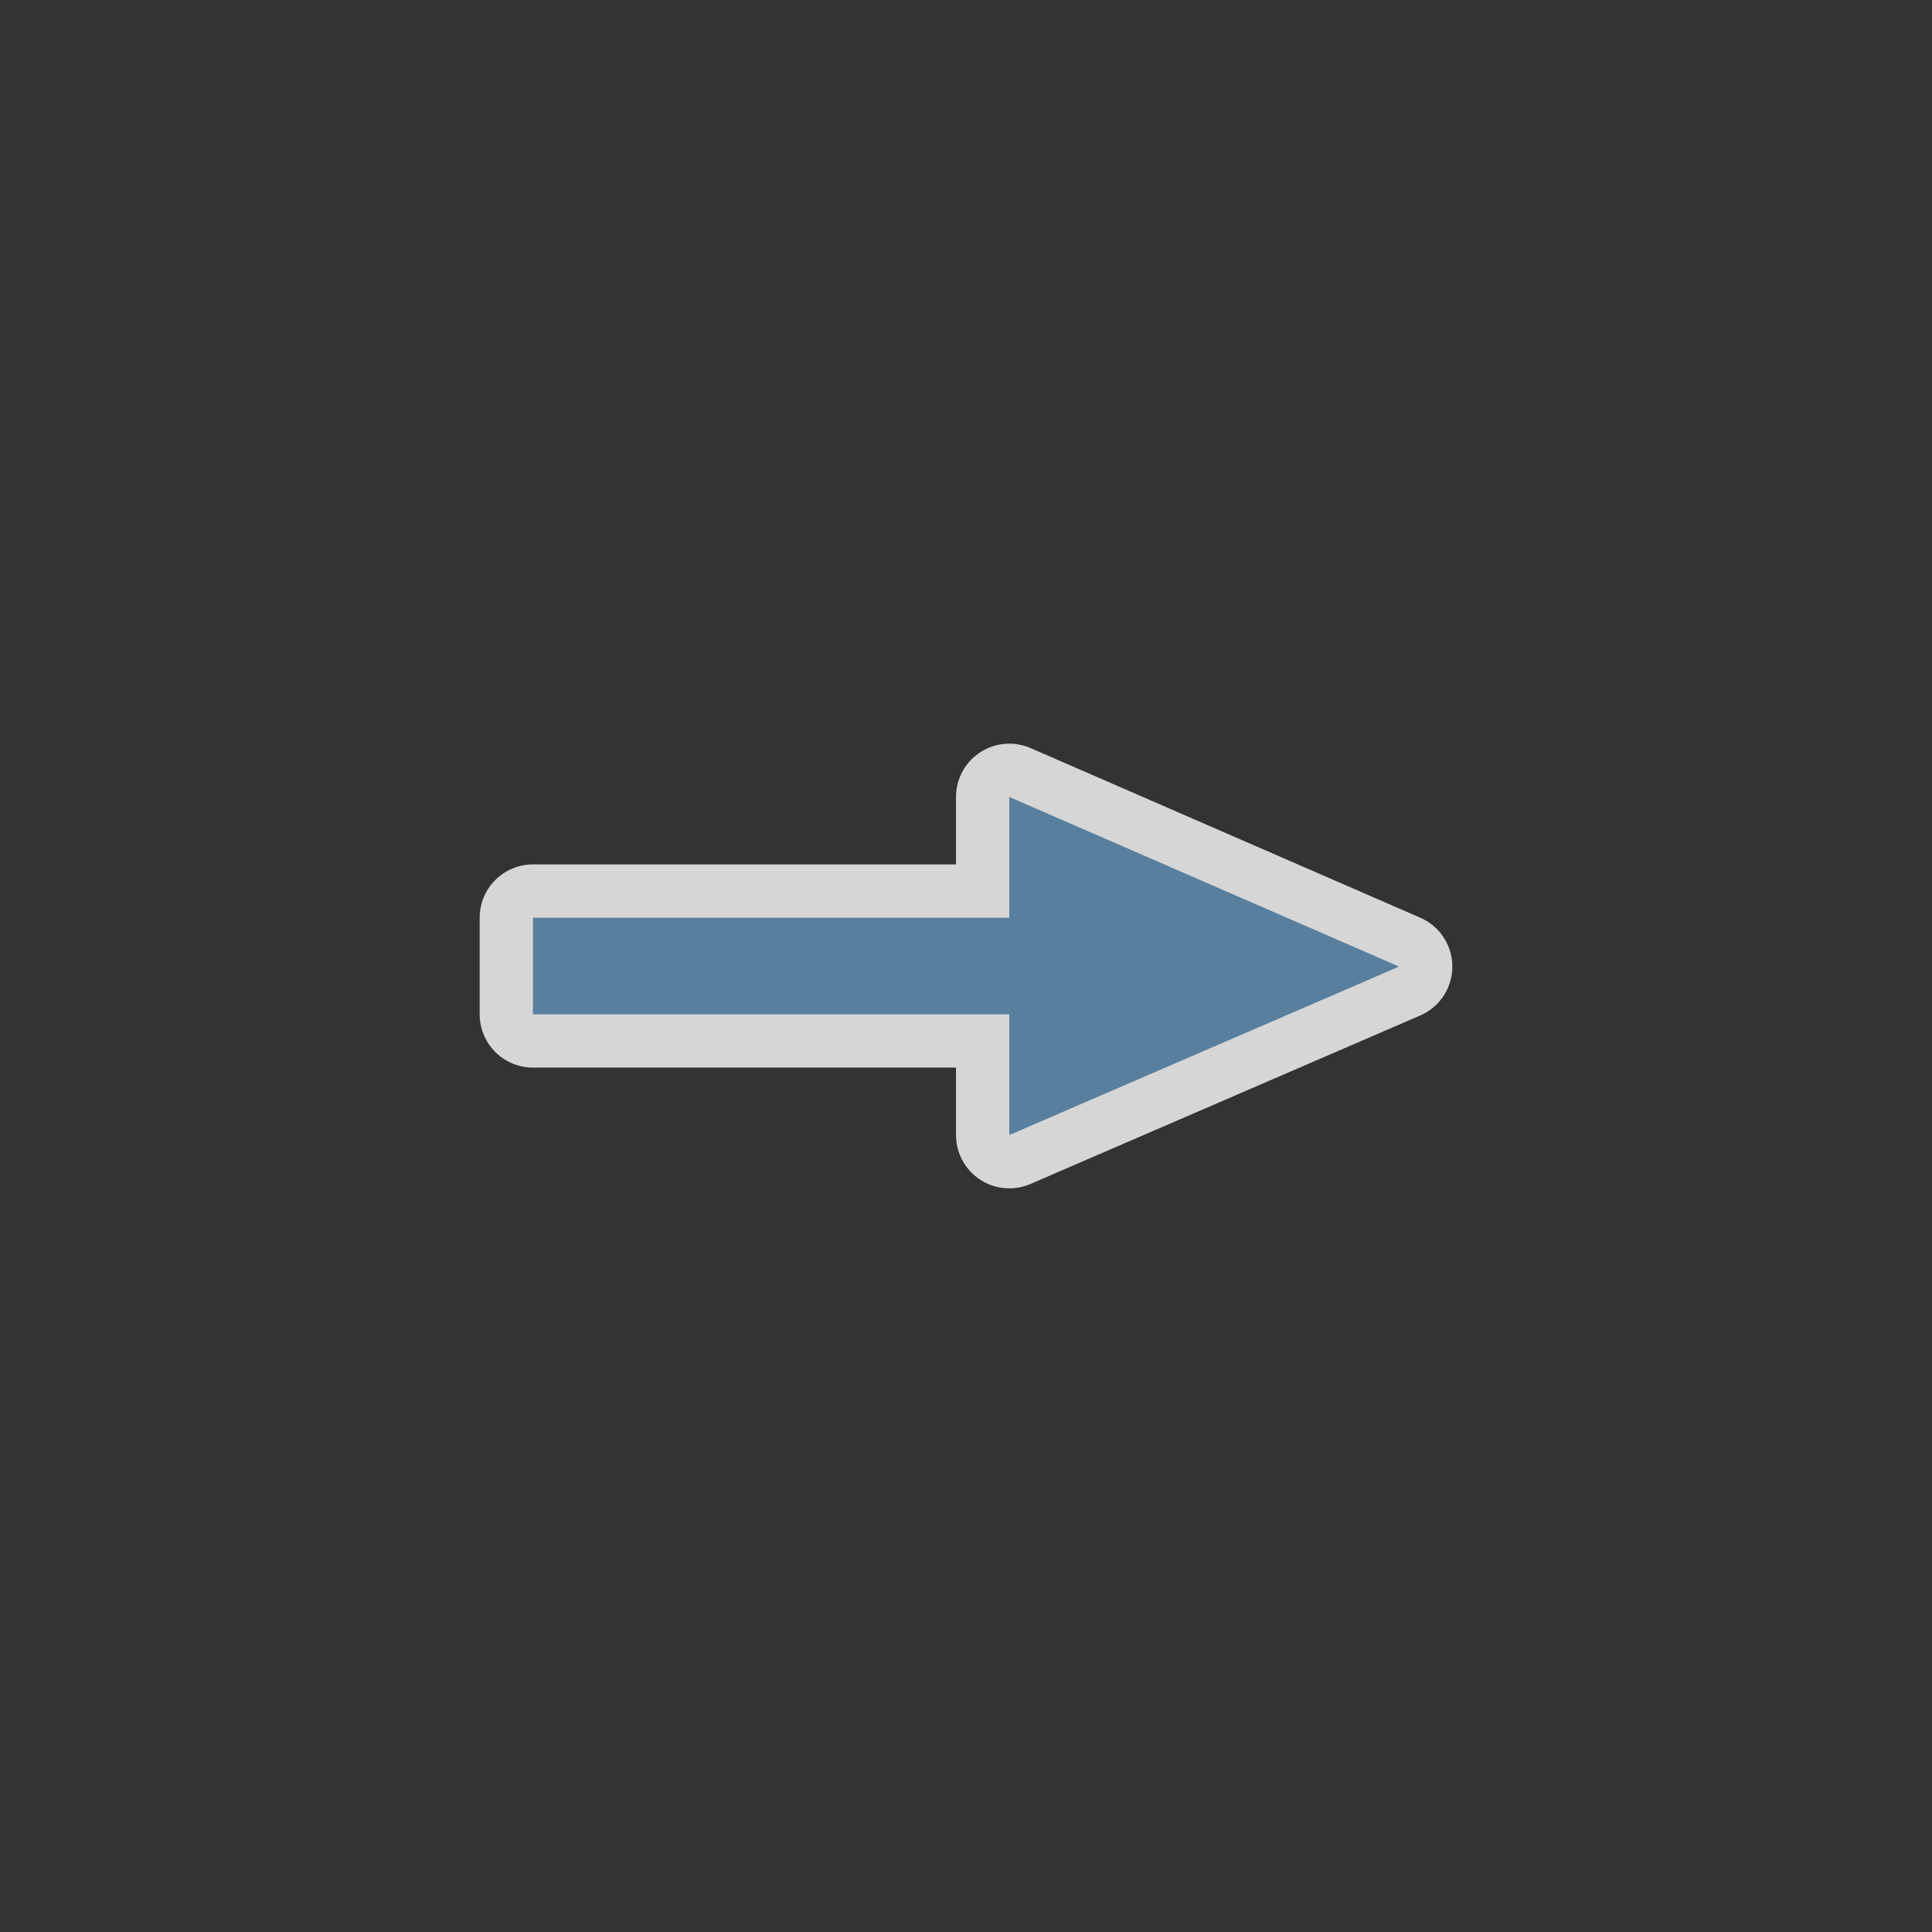 <?xml version="1.0" encoding="UTF-8" standalone="no"?>
<svg xmlns="http://www.w3.org/2000/svg" version="1.0" width="580" height="580">
 <rect width="100%" height="100%" fill="#333333" stroke="none"/>
  <path
     id="path4151"
     d="m 159.999,275.5 143,0 0,-36.25 117,50.925 -117,50.575 0,-36.25 -143,0 z"
     style="color:#000000;opacity:0.8;color-interpolation:sRGB;fill:none;stroke:#ffffff;stroke-width:32;stroke-linejoin:round;color-rendering:auto;image-rendering:auto;shape-rendering:auto" />
  <path
     d="m 159.999,275.5 143,0 0,-36.25 117,50.925 -117,50.575 0,-36.25 -143,0 z"
     id="path4136"
     style="fill:#587f9d;fill-opacity:1" />
</svg>
